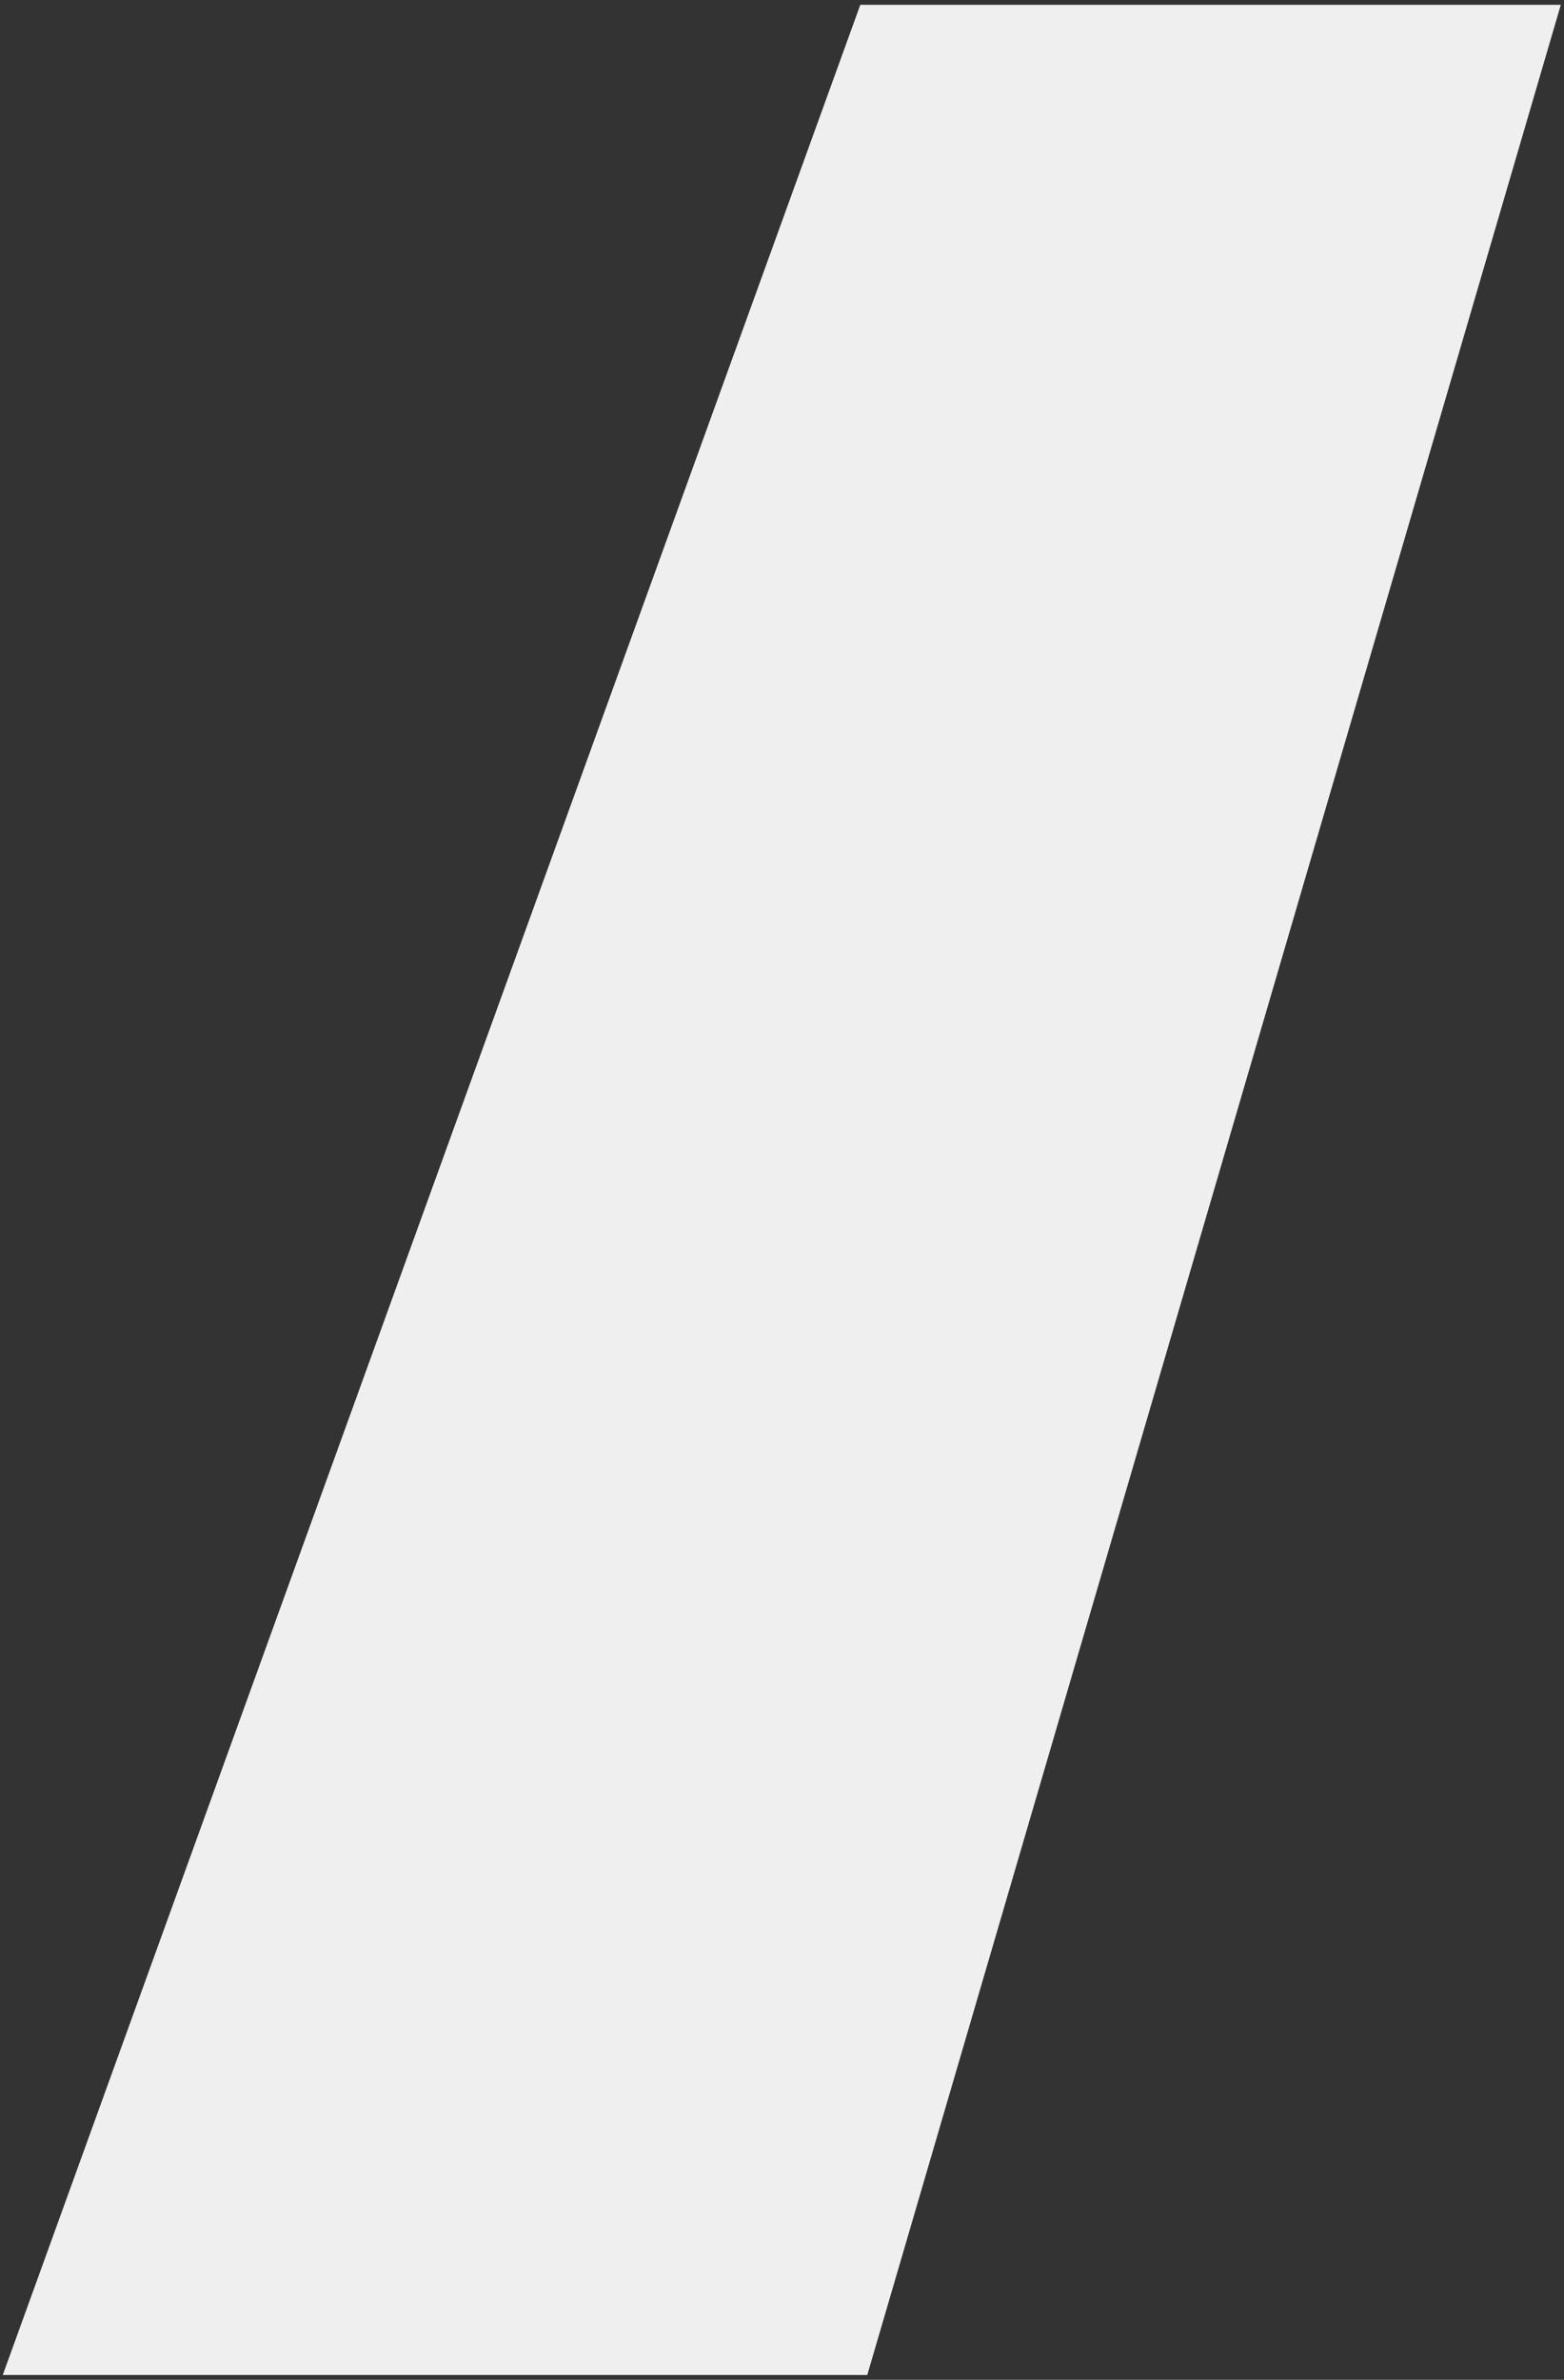 <svg width="163" height="248" viewBox="0 0 163 248" version="1.1" xmlns="http://www.w3.org/2000/svg" xmlns:xlink="http://www.w3.org/1999/xlink">
<rect x="0" y="0" width="163" height="248" fill="#333333" stroke="none"/>
<title>Vector</title>
<desc>Created using Figma</desc>
<g id="Canvas" transform="translate(1 247)">
<g id="Vector">
<use xlink:href="#path0_fill" transform="translate(0 -246)" fill="#EFEFEF"/>
<use xlink:href="#path1_stroke" transform="translate(0 -246)" fill="#EFEFEF"/>
</g>
</g>
<defs>
<path id="path0_fill" d="M 89.012 0L 0 246L 89.012 246L 161 0L 89.012 0Z"/>
<path id="path1_stroke" d="M 0 246L -0.47 245.83L -0.713 246.5L 0 246.5L 0 246ZM 89.012 0L 89.012 -0.5L 88.661 -0.5L 88.542 -0.17L 89.012 0ZM 161 0L 161.48 0.14L 161.667 -0.5L 161 -0.5L 161 0ZM 89.012 246L 89.012 246.5L 89.387 246.5L 89.492 246.14L 89.012 246ZM 0.47 246.17L 89.482 0.17L 88.542 -0.17L -0.47 245.83L 0.47 246.17ZM 89.012 0.5L 161 0.5L 161 -0.5L 89.012 -0.5L 89.012 0.5ZM 160.52 -0.14L 88.532 245.86L 89.492 246.14L 161.48 0.14L 160.52 -0.14ZM 89.012 245.5L 0 245.5L 0 246.5L 89.012 246.5L 89.012 245.5Z"/>
</defs>
</svg>
